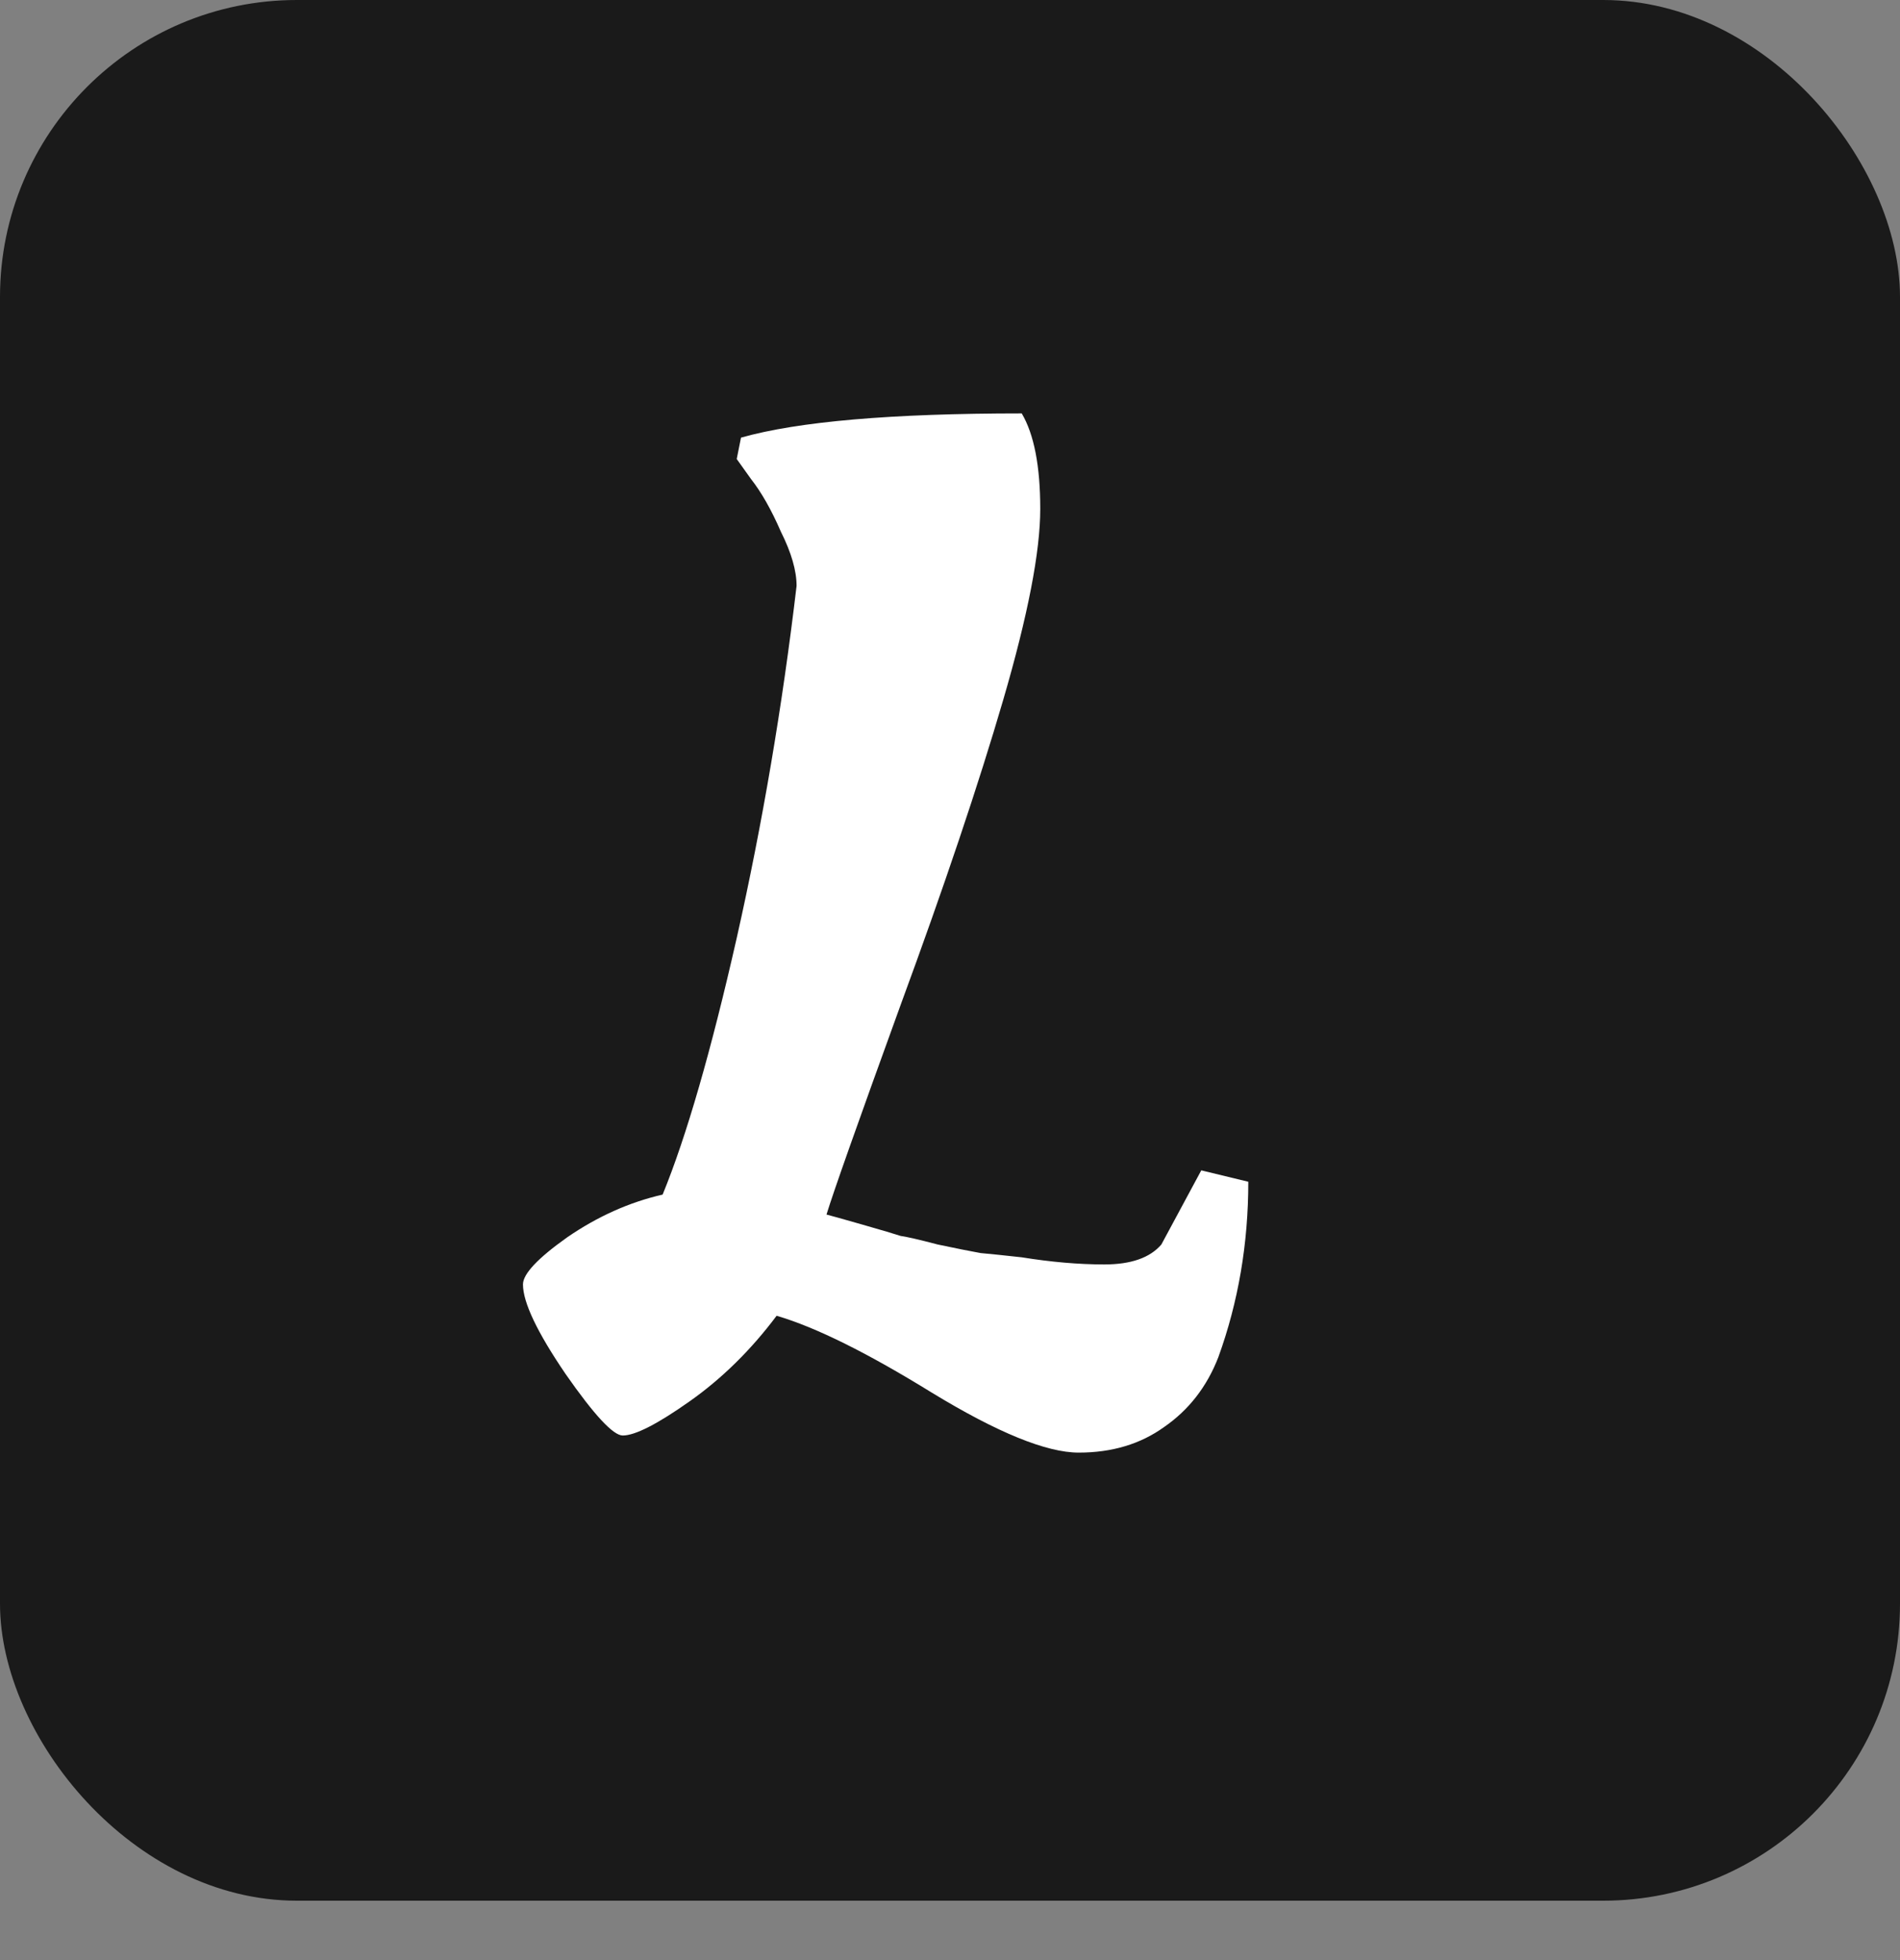 <svg width="32" height="33" viewBox="0 0 32 33" fill="none" xmlns="http://www.w3.org/2000/svg">
<rect x="0" y="0" width="32" height="33" fill="#808080" stroke="none"/>
<rect width="32" height="32" rx="5" fill="#1A1A1A"/>
<path d="M20.52 22.848C20.328 23.344 20.024 23.736 19.608 24.024C19.208 24.312 18.728 24.456 18.168 24.456C17.624 24.456 16.8 24.12 15.696 23.448C14.608 22.776 13.736 22.344 13.08 22.152C12.648 22.728 12.16 23.208 11.616 23.592C11.072 23.976 10.696 24.168 10.488 24.168C10.328 24.168 10.008 23.824 9.528 23.136C9.048 22.432 8.808 21.928 8.808 21.624C8.808 21.448 9.056 21.184 9.552 20.832C10.064 20.48 10.6 20.24 11.16 20.112C11.56 19.136 11.976 17.696 12.408 15.792C12.84 13.872 13.176 11.896 13.416 9.864C13.416 9.608 13.328 9.304 13.152 8.952C12.992 8.584 12.824 8.288 12.648 8.064L12.408 7.728L12.48 7.368C13.44 7.096 15.016 6.96 17.208 6.96C17.416 7.312 17.52 7.848 17.52 8.568C17.52 9.288 17.312 10.36 16.896 11.784C16.48 13.208 15.904 14.92 15.168 16.92C14.448 18.904 14.032 20.08 13.92 20.448C13.984 20.464 14.184 20.52 14.52 20.616C14.856 20.712 15.072 20.776 15.168 20.808C15.28 20.824 15.488 20.872 15.792 20.952C16.096 21.016 16.336 21.064 16.512 21.096C16.688 21.112 16.92 21.136 17.208 21.168C17.704 21.248 18.168 21.288 18.6 21.288C19.048 21.288 19.368 21.176 19.56 20.952L20.232 19.704L21.024 19.896C21.024 20.936 20.856 21.92 20.52 22.848Z" fill="white"/>
</svg>
